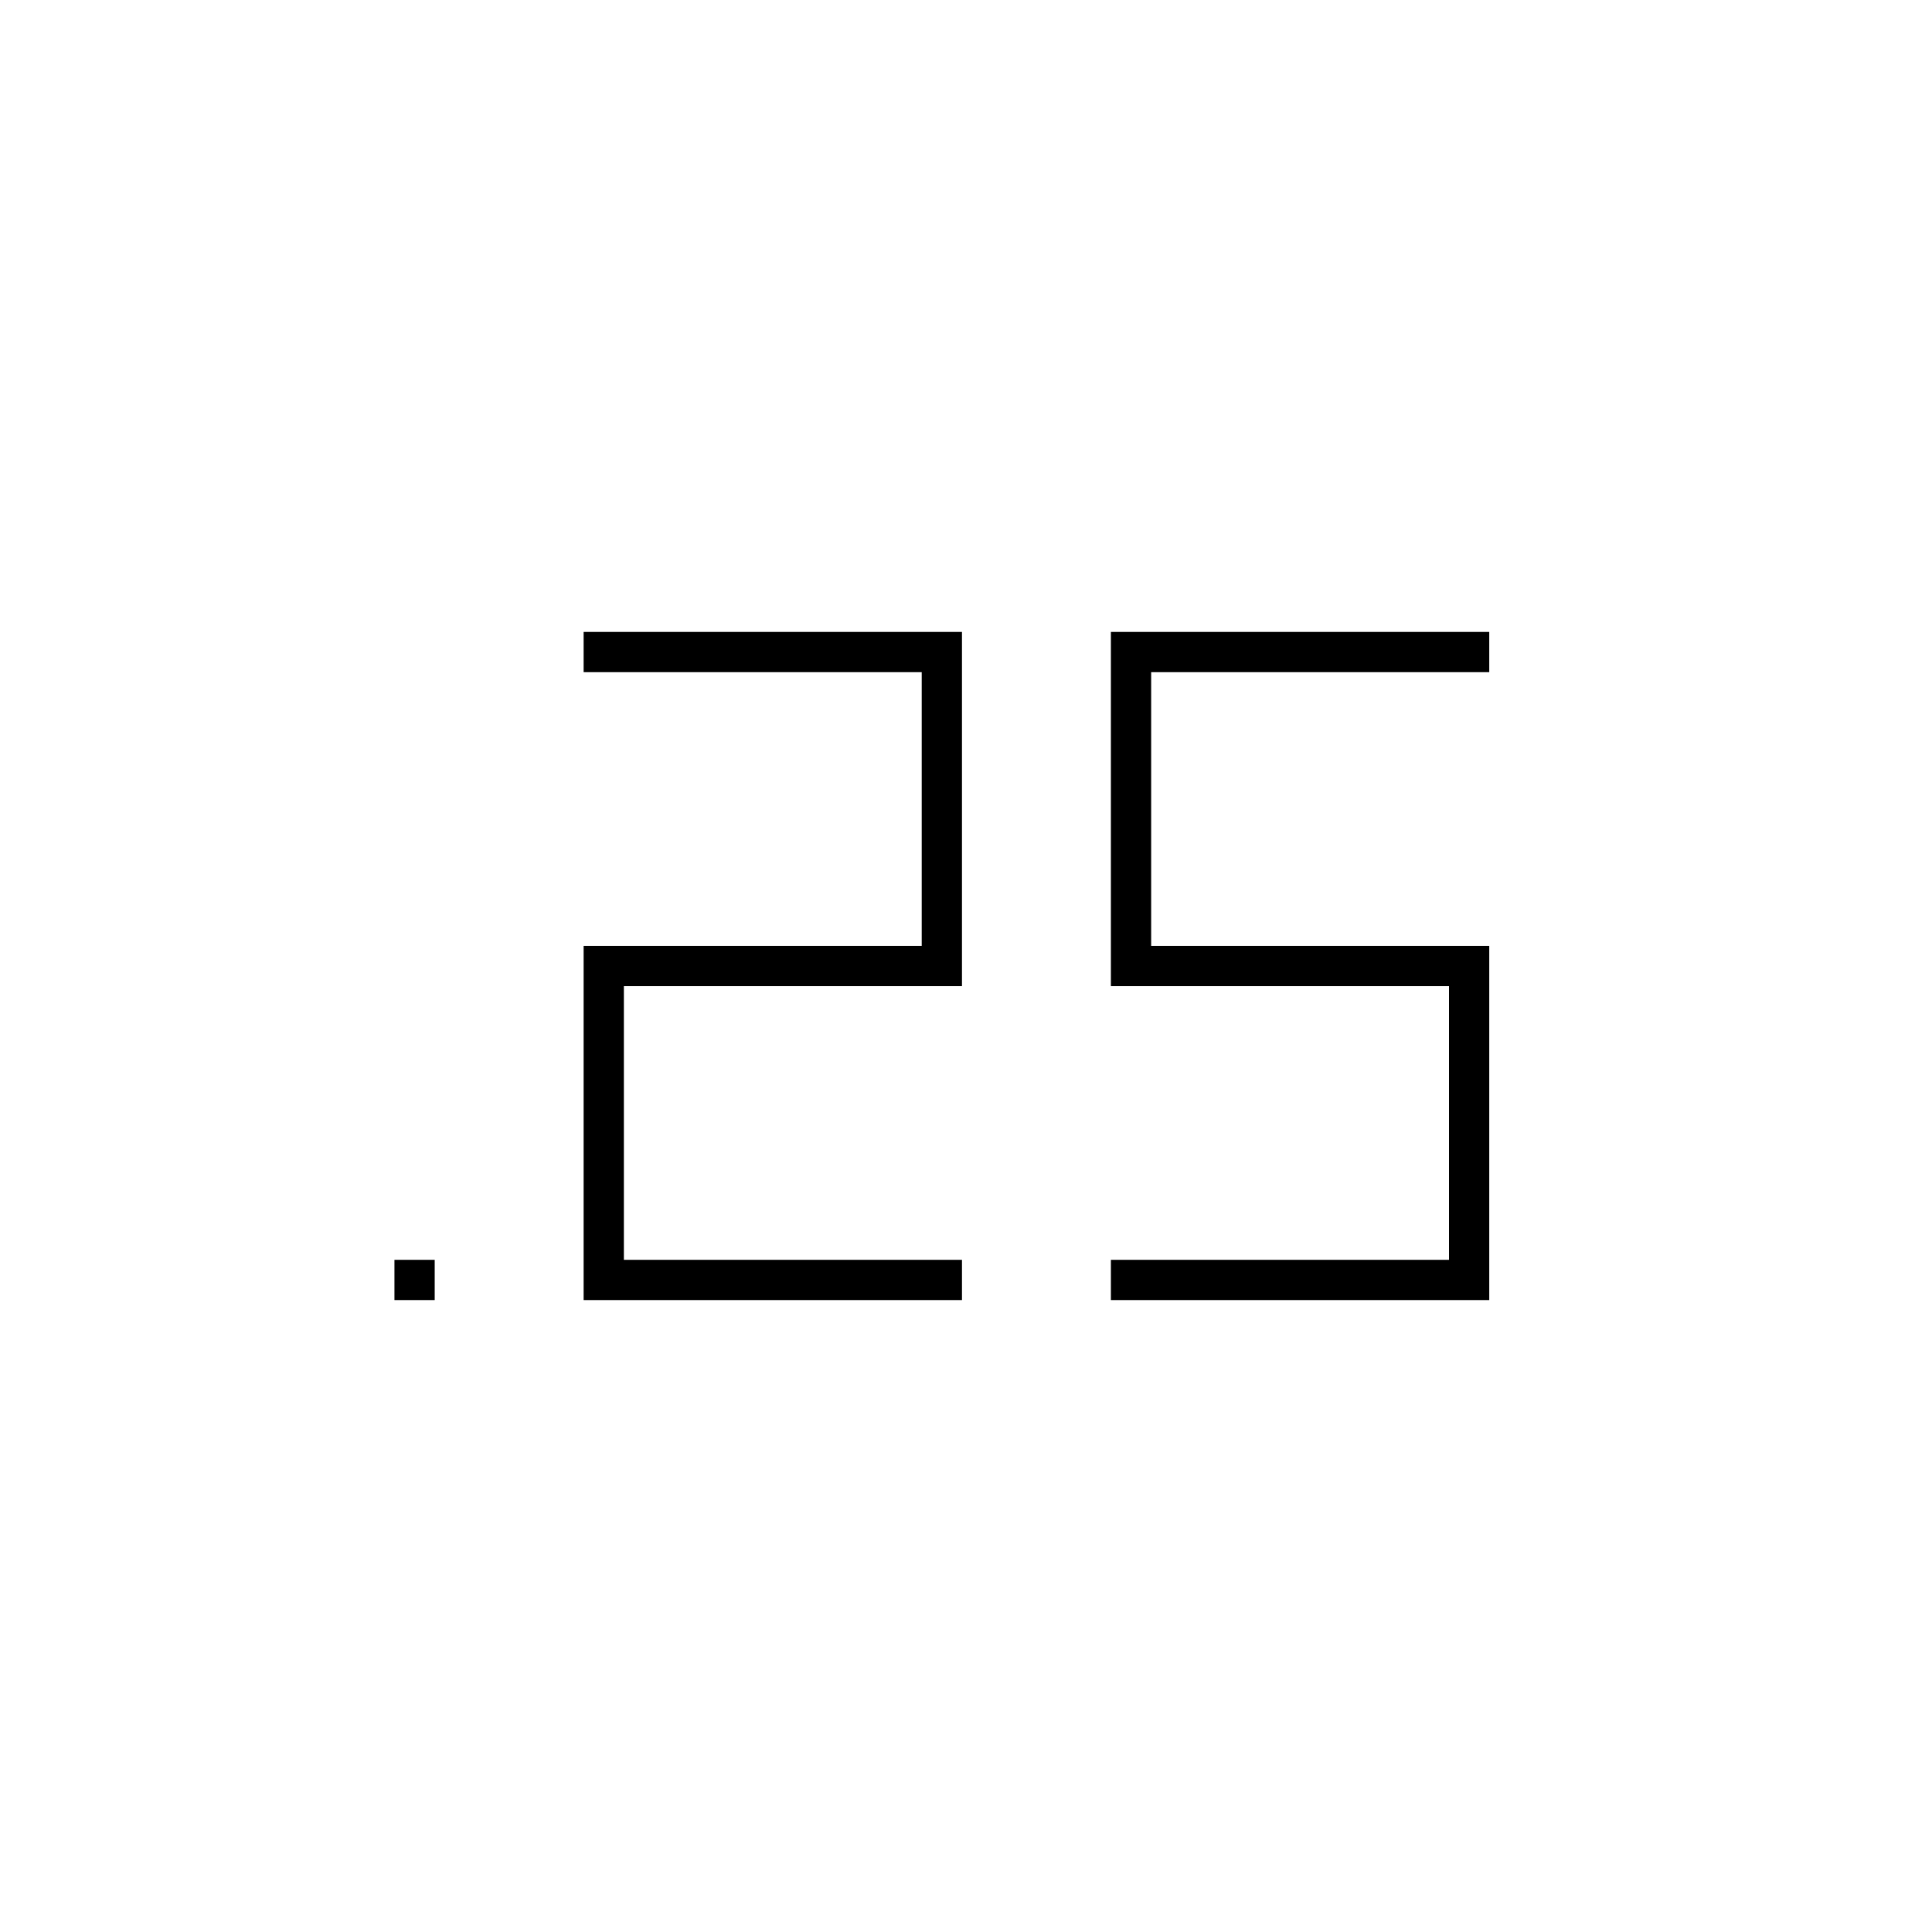 <svg xmlns="http://www.w3.org/2000/svg" height="20" viewBox="0 -960 960 960" width="20"><path d="M196-314v-20h20v20h-20Zm356 0v-20h168v-136H552v-176h188v20H572v136h168v176H552Zm-262 0v-176h168v-136H290v-20h188v176H310v136h168v20H290Z"/></svg>